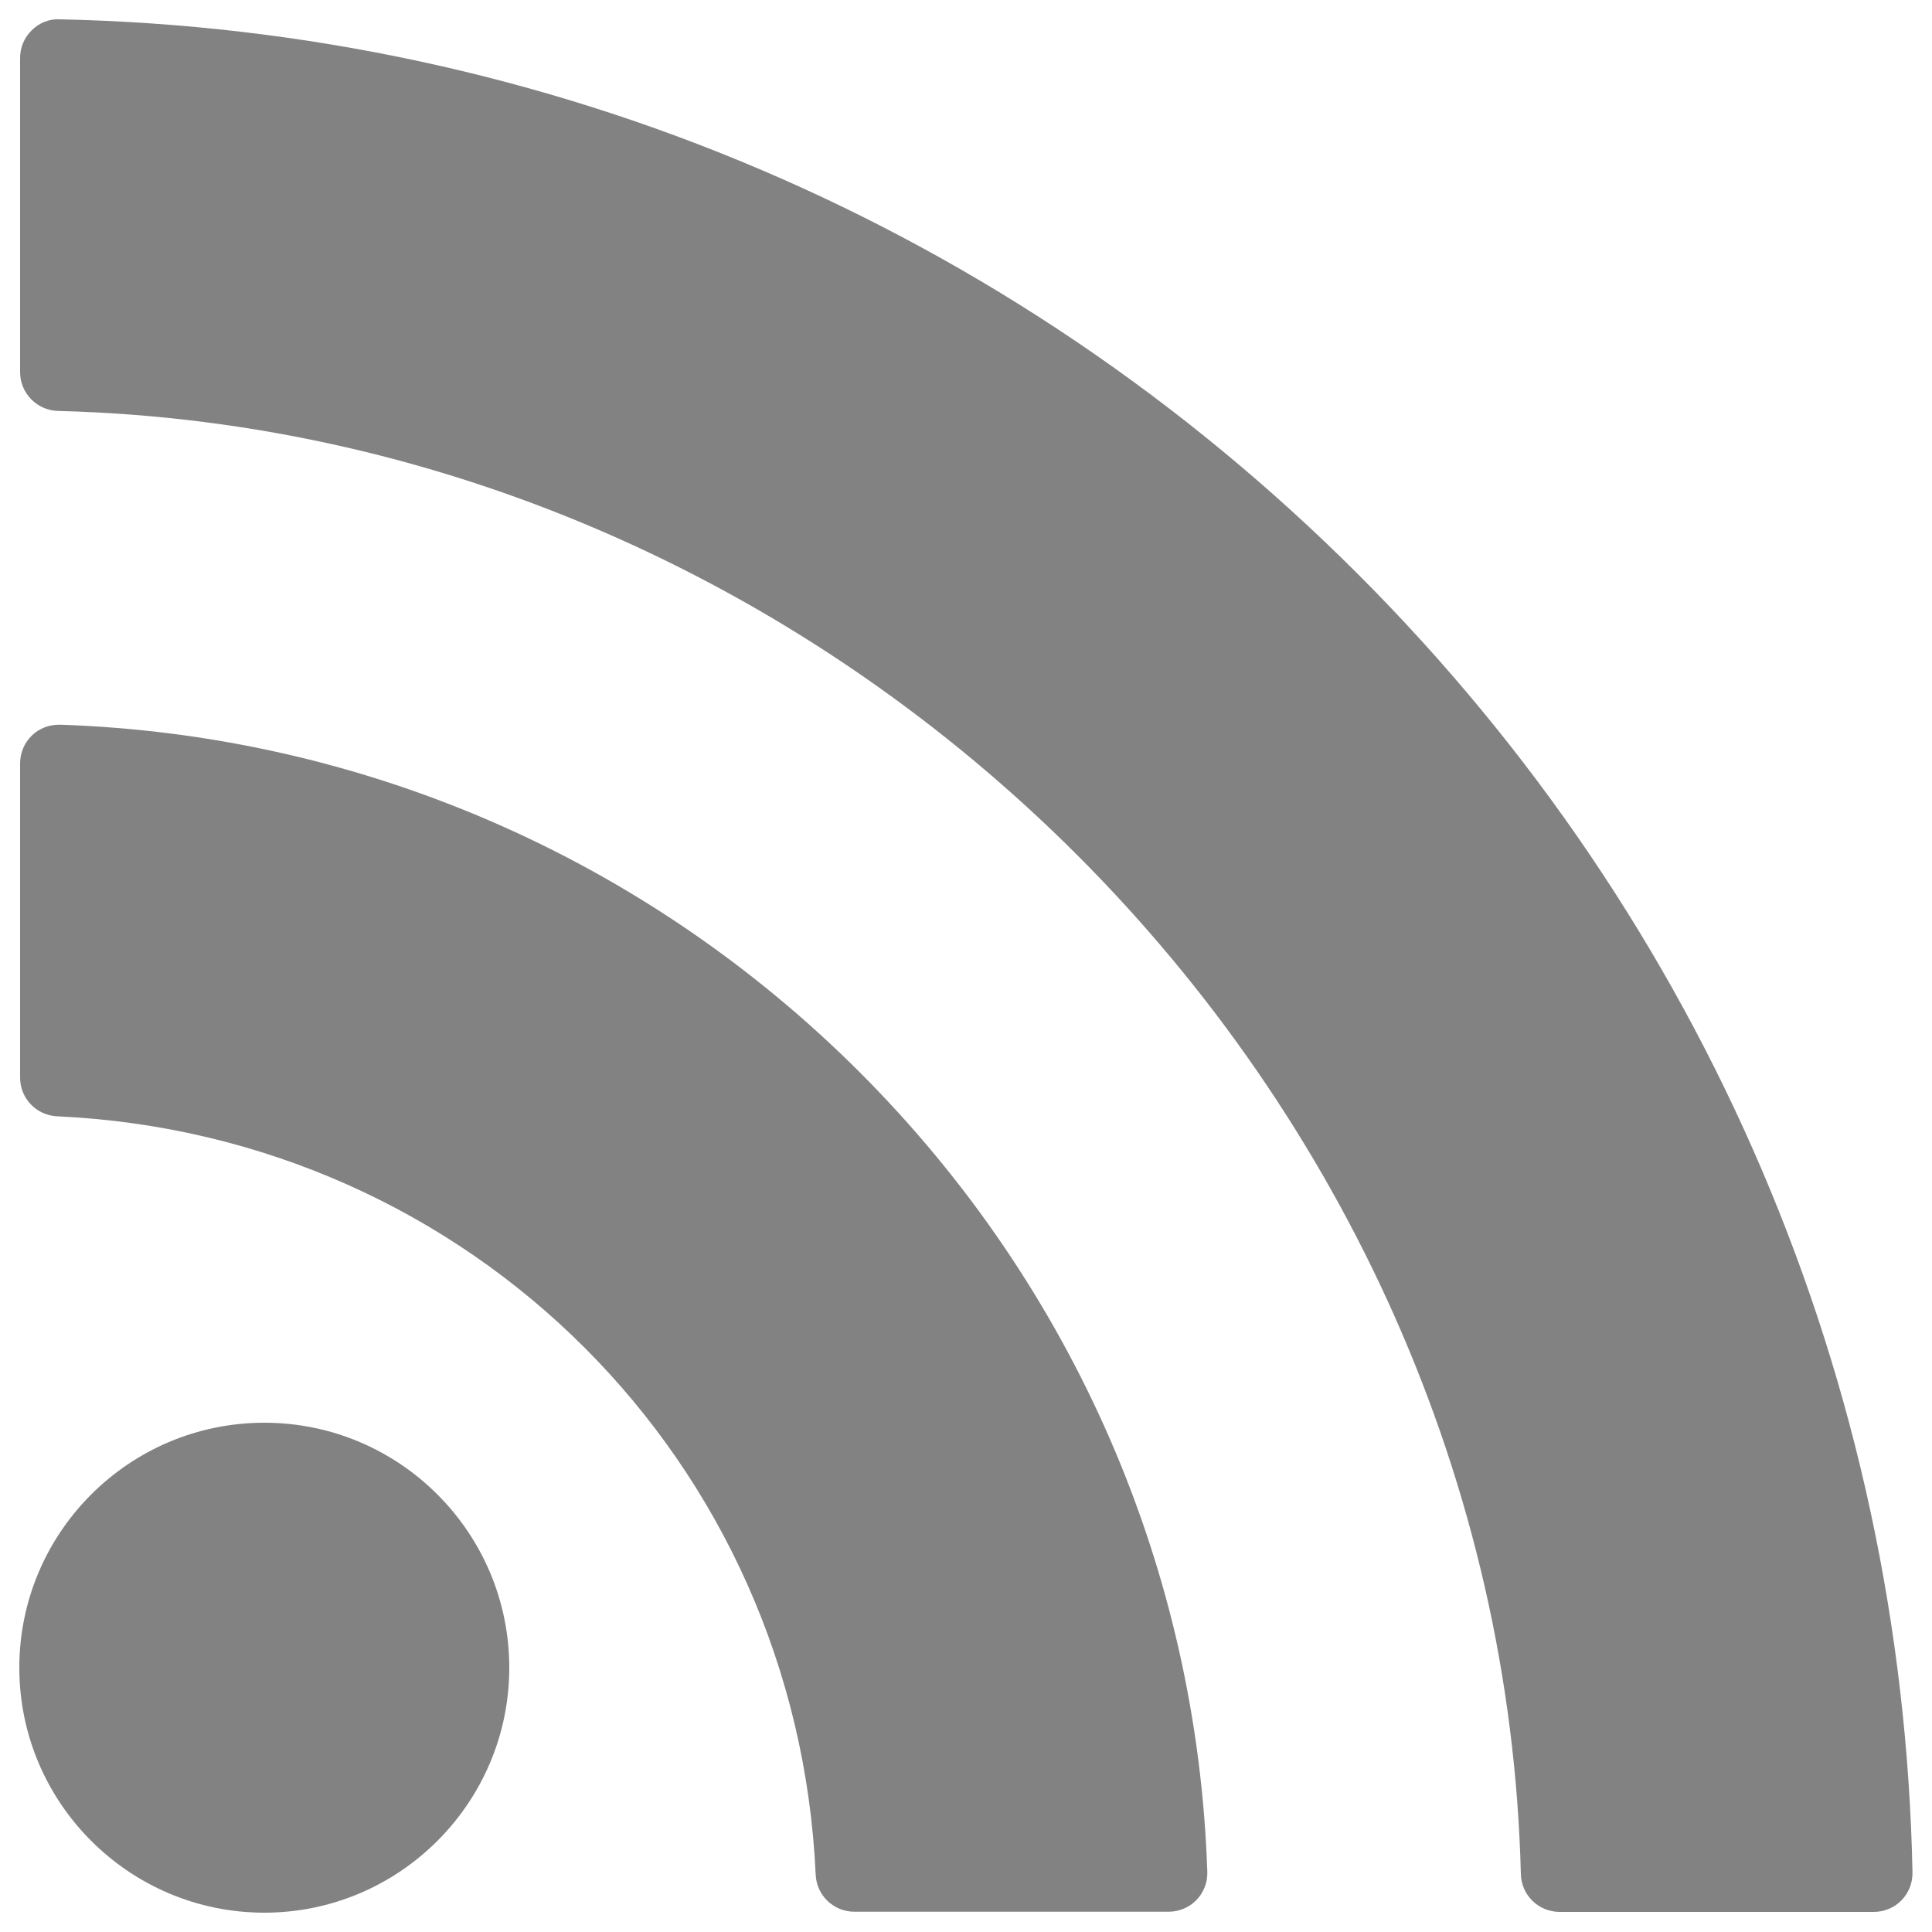 <?xml version="1.0" encoding="utf-8"?>
<!DOCTYPE svg PUBLIC "-//W3C//DTD SVG 1.1//EN" "http://www.w3.org/Graphics/SVG/1.1/DTD/svg11.dtd">
<svg version="1.1" xmlns="http://www.w3.org/2000/svg" xmlns:xlink="http://www.w3.org/1999/xlink" width="16px" height="16px" x="0px" y="0px" viewBox="0 0 1000 1000" enable-background="new 0 0 1000 1000" xml:space="preserve">
<g><g><g><path fill="#828282" d="M136.8,736.4C66.9,736.4,10,793.2,10,863.2C10,933.1,66.9,990,136.8,990c69.9,0,126.8-56.9,126.8-126.8C263.6,793.2,206.7,736.4,136.8,736.4z"/><path fill="#828282" d="M31.1,375.1c-5.5-0.1-10.7,1.8-14.6,5.6c-3.9,3.8-6.1,9-6.1,14.4v162.7c0,10.7,8.4,19.5,19.2,20c214.1,9.8,382.9,178.6,392.6,392.6c0.5,10.7,9.3,19.1,20,19.1h162.7c5.4,0,10.7-2.2,14.4-6.1c3.8-3.9,5.8-9.2,5.6-14.6c-5.2-156-69.1-303-180-413.9C334.1,444.2,187.1,380.3,31.1,375.1z"/><path fill="#828282" d="M702.9,297.2C522.9,117.2,284.3,15.3,30.8,10c-5.4-0.3-10.6,1.9-14.4,5.7c-3.9,3.8-6,8.9-6,14.3v162.6c0,10.9,8.7,19.8,19.6,20.1C437.3,223,777,562.8,787.2,970.1c0.3,10.9,9.2,19.5,20.1,19.5h162.6c5.4,0,10.6-2.2,14.3-6c3.8-3.9,5.8-9.1,5.7-14.5C984.8,715.7,882.8,477.1,702.9,297.2z"/></g></g><g></g><g></g><g></g><g></g><g></g><g></g><g></g><g></g><g></g><g></g><g></g><g></g><g></g><g></g><g></g></g>
</svg>